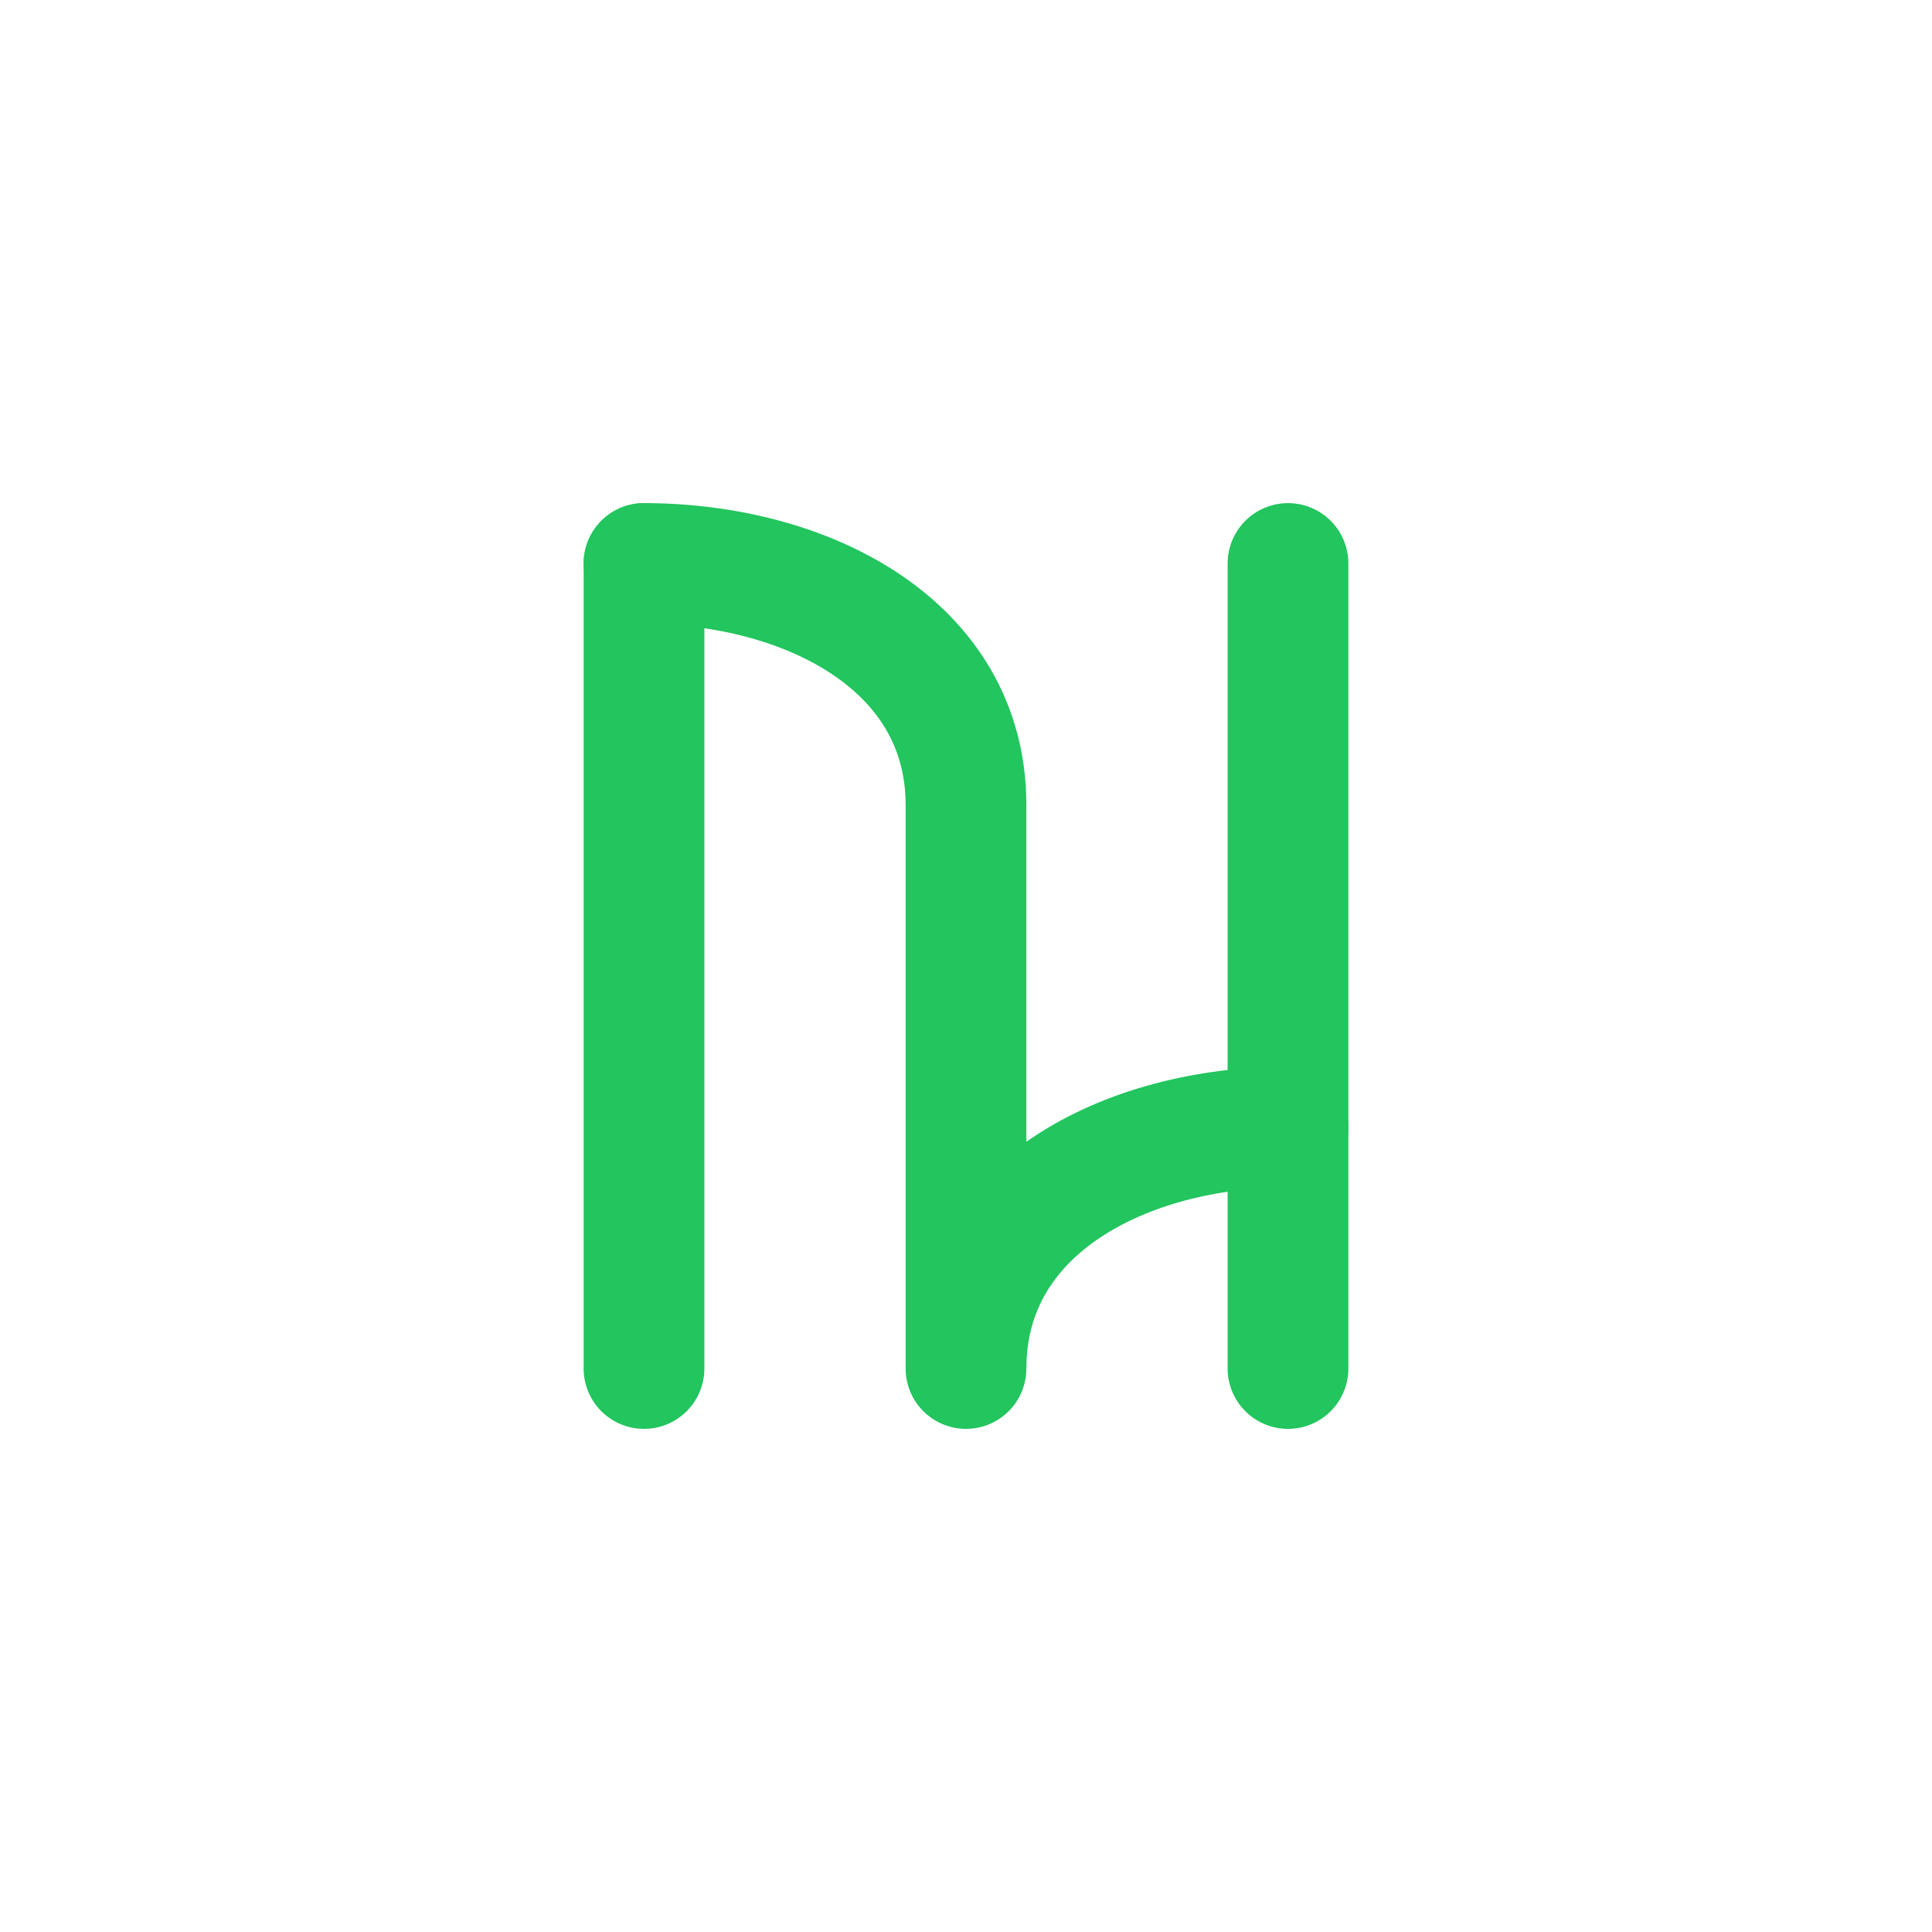 <svg width="96" height="96" viewBox="0 0 96 96" xmlns="http://www.w3.org/2000/svg">
  <rect x="12" y="12" width="72" height="72" rx="24" fill="none" stroke="none"/>
  <path d="M32 28c8 0 16 4 16 12v28c0-8 8-12 16-12" fill="none" stroke="#22C55E" stroke-width="6" stroke-linecap="round" stroke-linejoin="round"/>
  <path d="M32 28v40" fill="none" stroke="#22C55E" stroke-width="6" stroke-linecap="round"/>
  <path d="M64 28v40" fill="none" stroke="#22C55E" stroke-width="6" stroke-linecap="round"/>
</svg>
